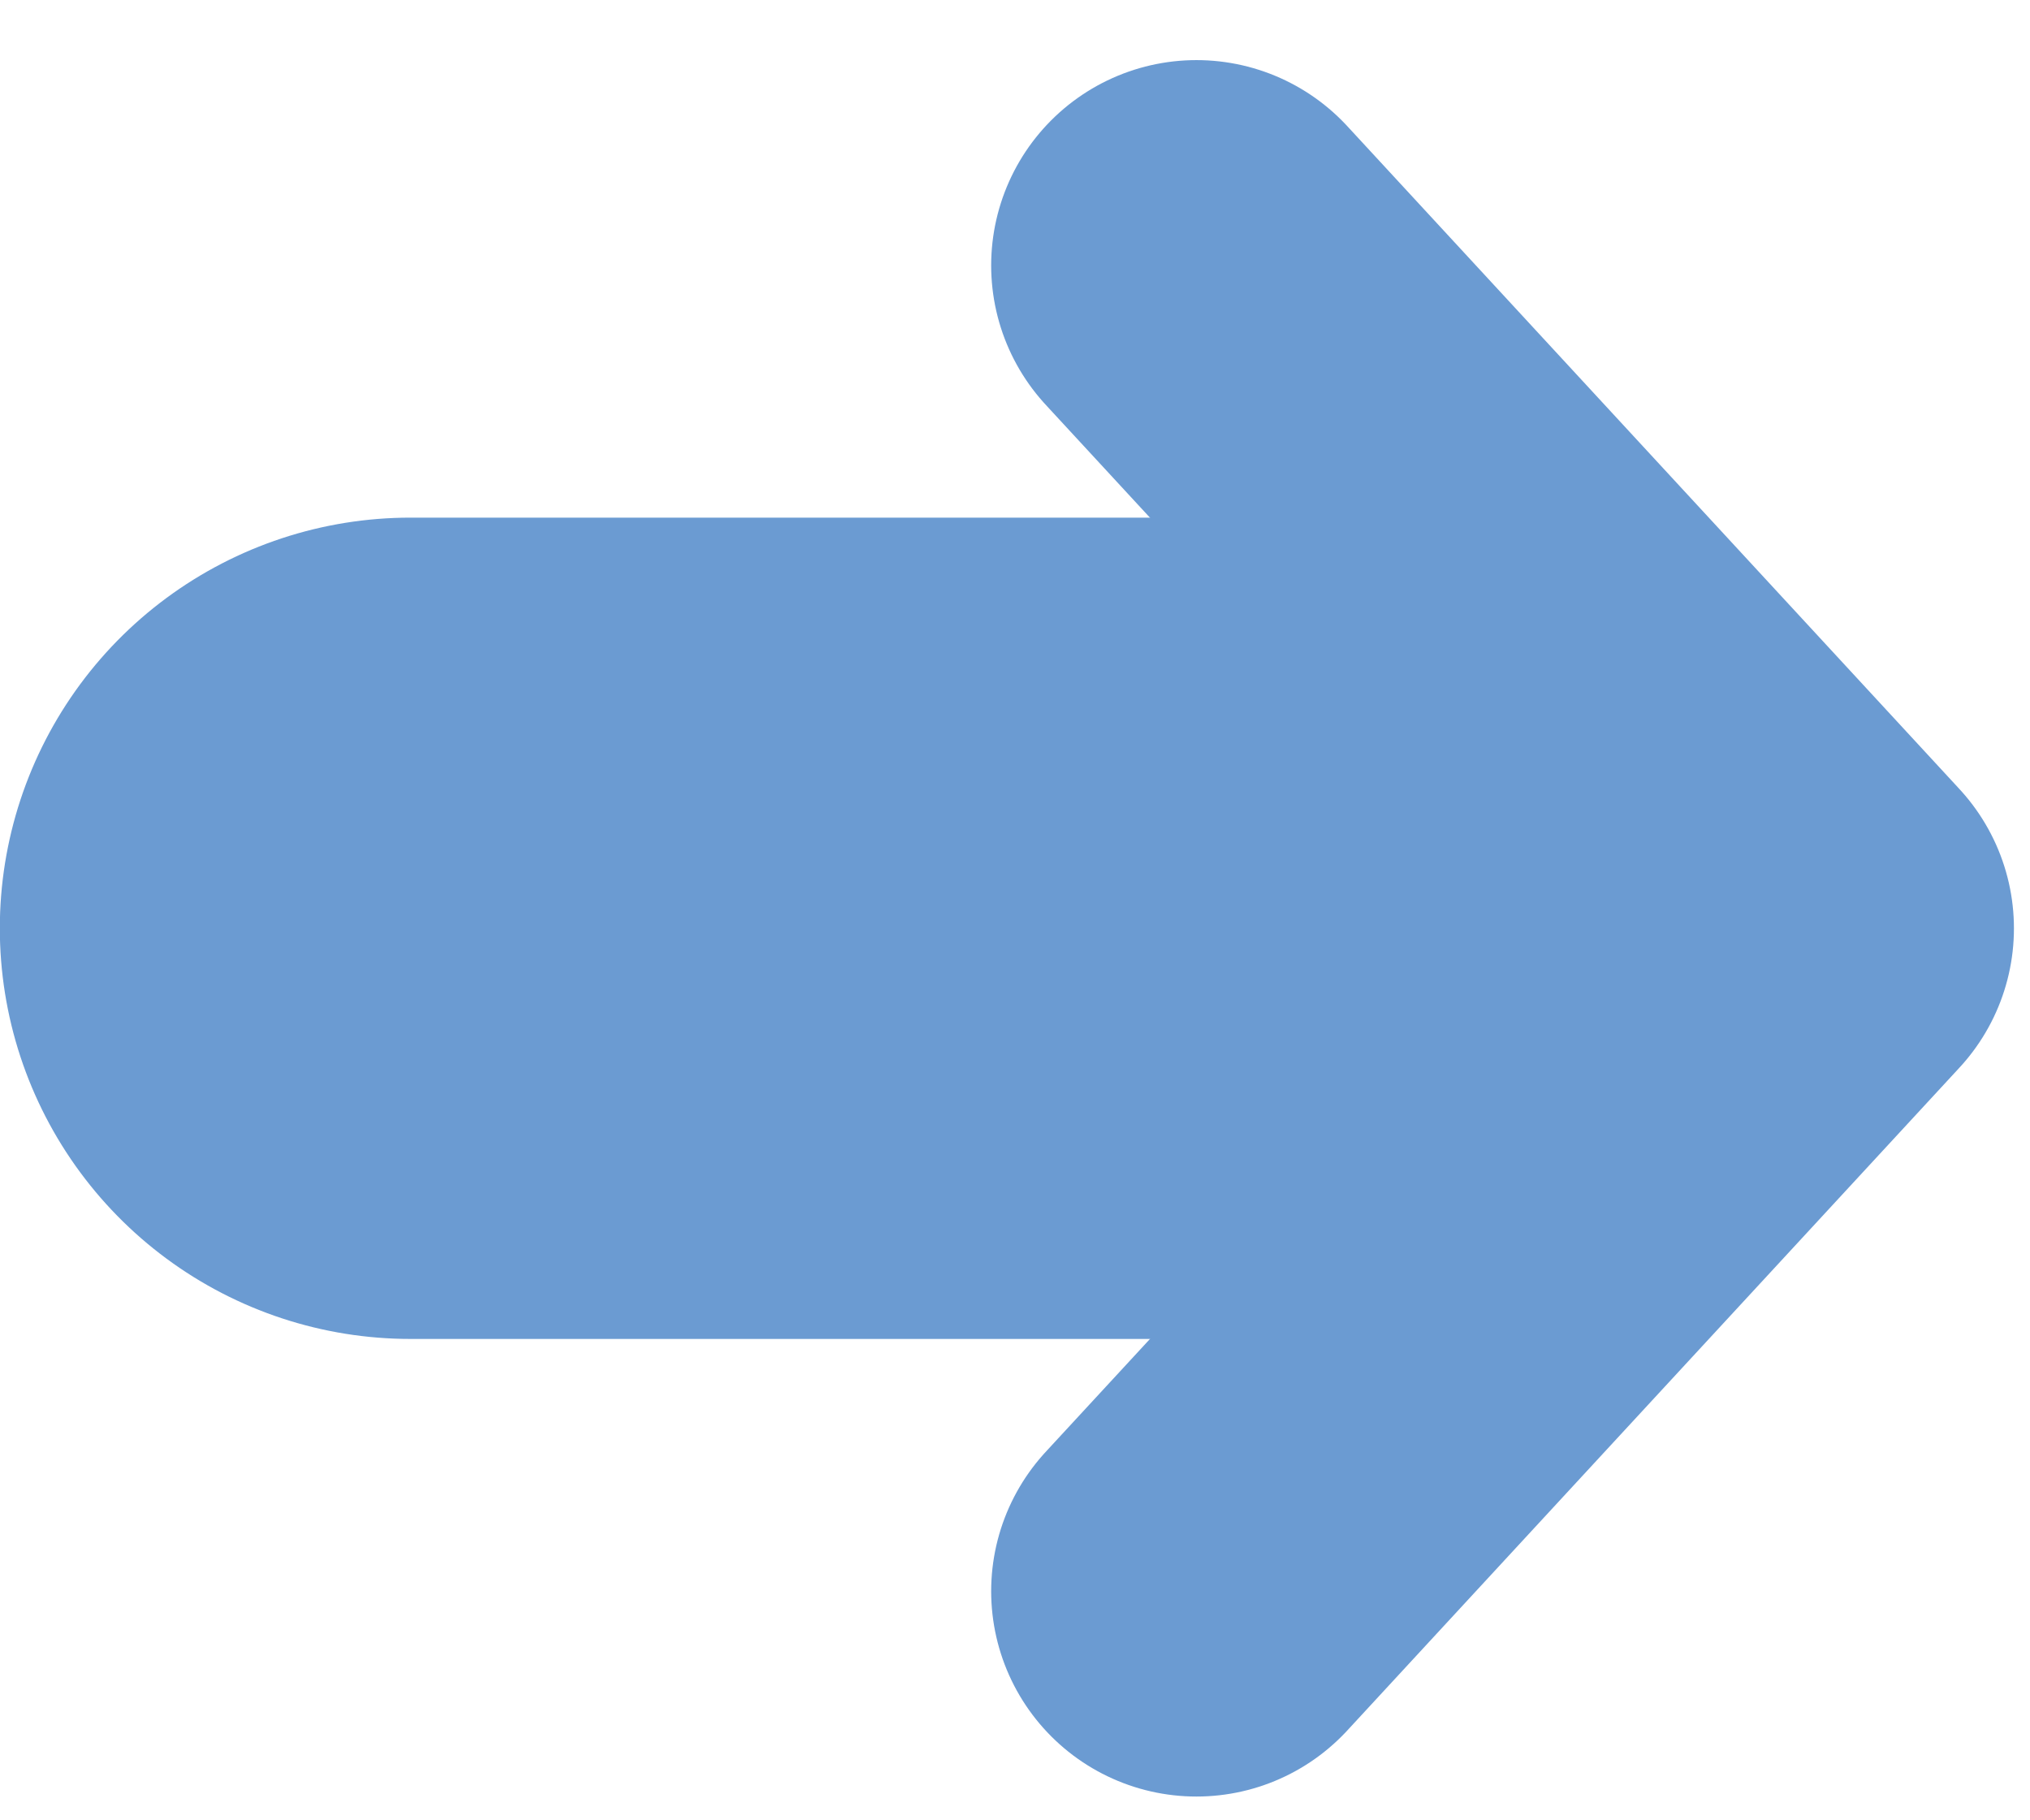 <svg width="29" height="26" viewBox="0 0 29 26" fill="none" xmlns="http://www.w3.org/2000/svg">
<path d="M17.092 22.728L25.838 13.26L17.092 3.791" stroke="#6B9BD2" stroke-width="5.865" stroke-linecap="round" stroke-linejoin="round"/>
<path d="M5.863 13.259H20.218" stroke="#6B9BD2" stroke-width="11.731" stroke-linecap="round"/>
</svg>

